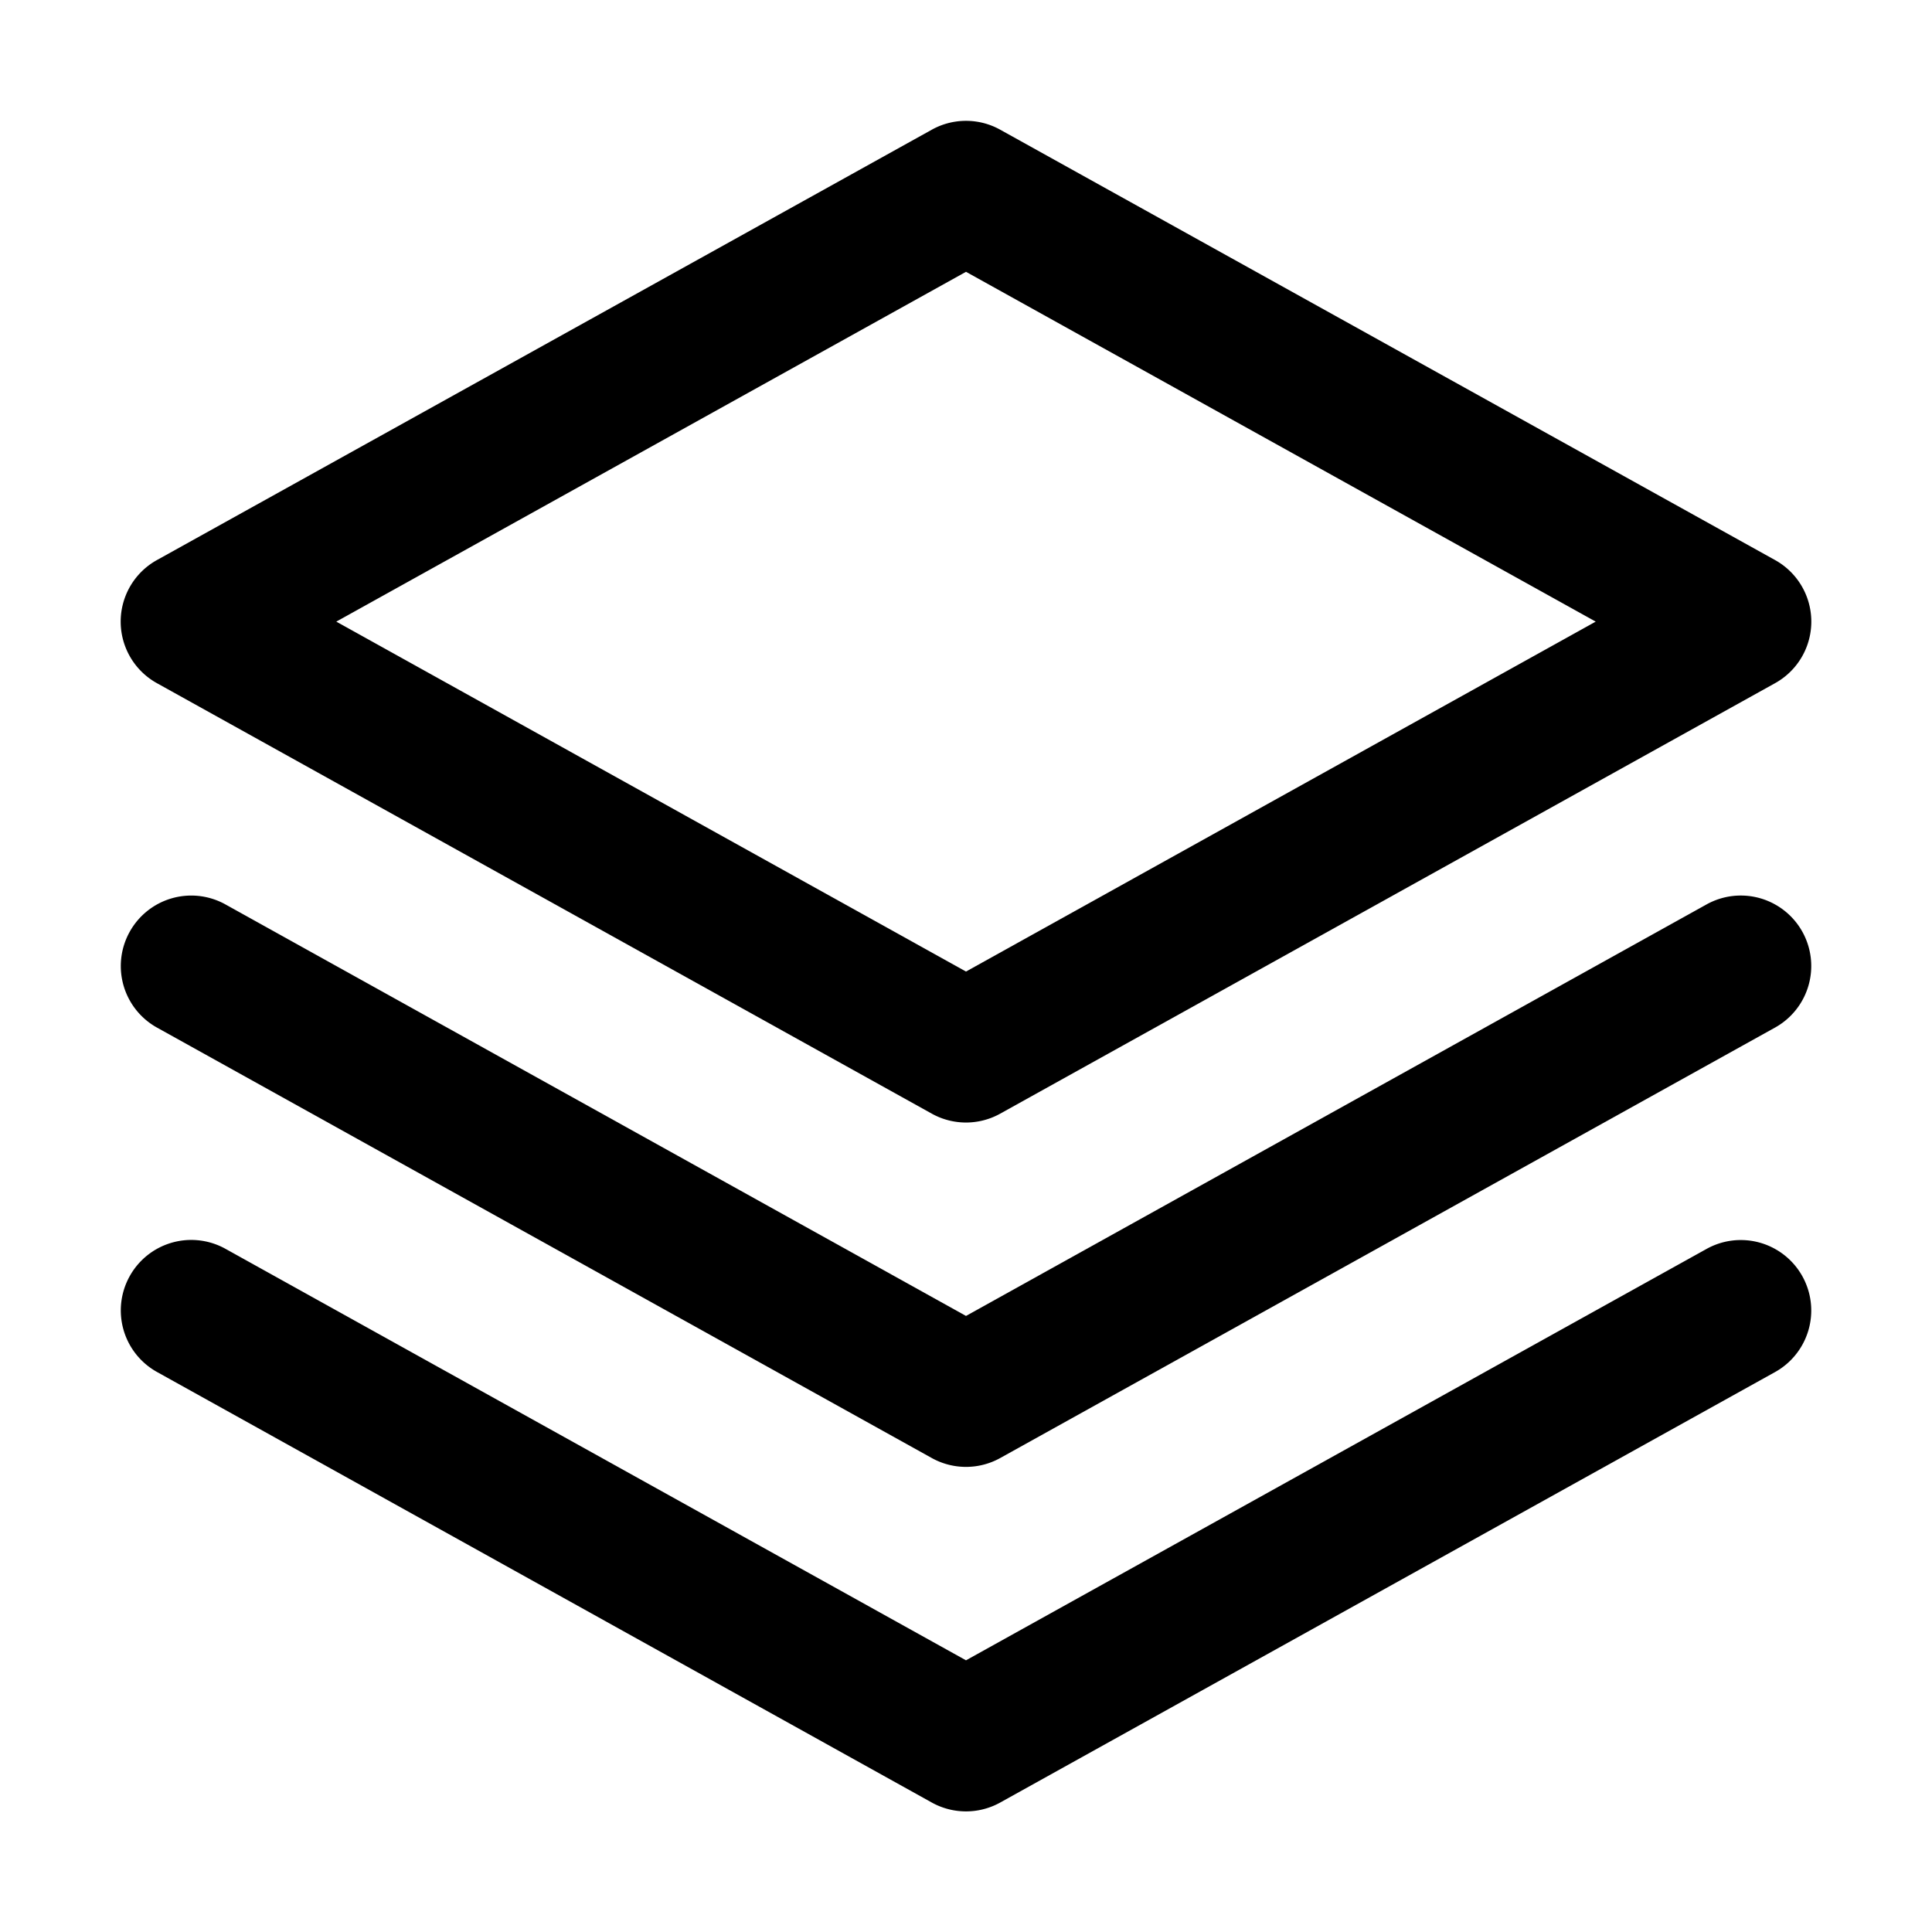 <svg xmlns="http://www.w3.org/2000/svg" width="16" height="16" fill="none"><path fill="#000" fill-rule="evenodd" d="M7.717 1.074a.583.583 0 0 1 .566 0L14.7 4.638a.583.583 0 0 1 0 1.02L8.283 9.223a.583.583 0 0 1-.566 0L1.3 5.658a.583.583 0 0 1 0-1.02l6.417-3.564ZM2.785 5.148 8 8.046l5.215-2.898L8 2.251 2.785 5.148Z" clip-rule="evenodd"/><path fill="#000" fill-rule="evenodd" d="M1.074 7.717a.583.583 0 0 1 .793-.227L8 10.898l6.133-3.408a.583.583 0 1 1 .567 1.02l-6.417 3.565a.584.584 0 0 1-.566 0L1.3 8.51a.583.583 0 0 1-.226-.793Z" clip-rule="evenodd"/><path fill="#000" fill-rule="evenodd" d="M1.074 10.569a.583.583 0 0 1 .793-.227L8 13.75l6.133-3.407a.583.583 0 1 1 .567 1.02l-6.417 3.565a.584.584 0 0 1-.566 0L1.3 11.362a.583.583 0 0 1-.226-.793Z" clip-rule="evenodd"/></svg>